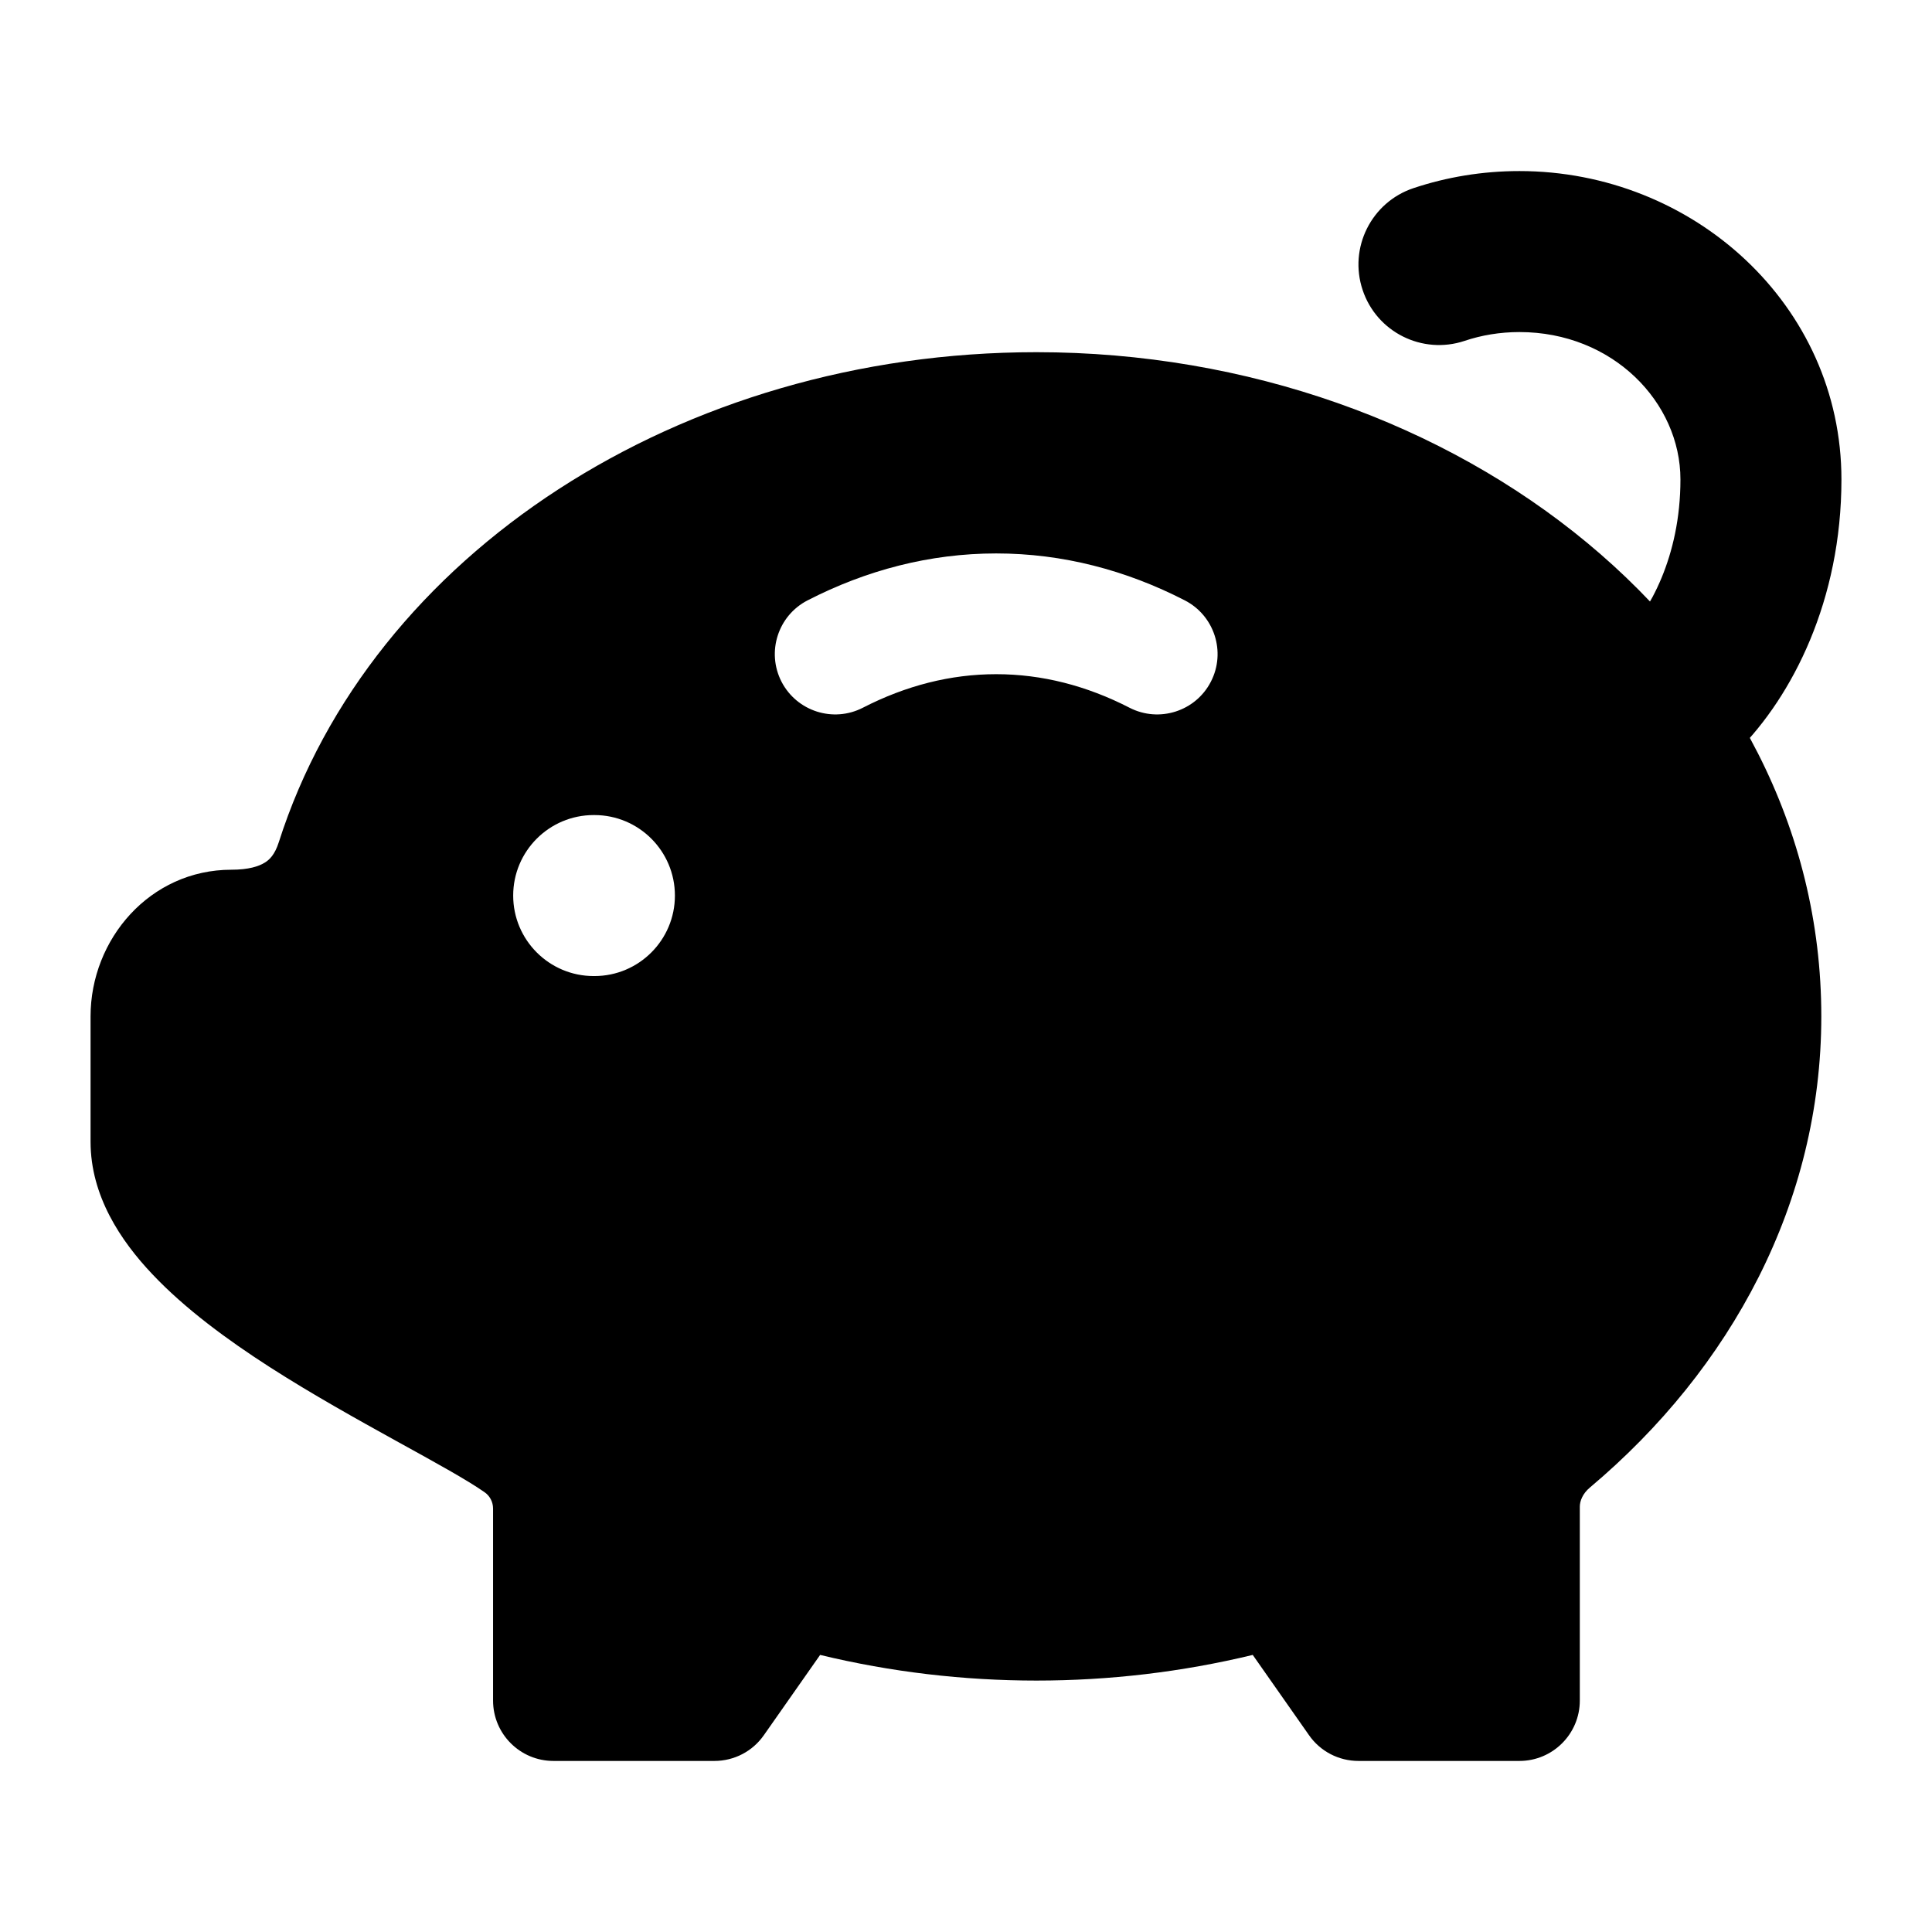 <svg width="24" height="24" viewBox="0 0 24 24" xmlns="http://www.w3.org/2000/svg">
    <path fill-rule="evenodd" clip-rule="evenodd" d="M3.463 10.463C4.605 6.885 8.451 4.375 12.875 4.375C18.126 4.375 22.625 7.946 22.625 12.625C22.625 14.938 21.505 17.003 19.751 18.478C19.66 18.554 19.625 18.646 19.625 18.717V21.125C19.625 21.539 19.289 21.875 18.875 21.875H16.875C16.63 21.875 16.401 21.756 16.261 21.555L15.562 20.558C13.806 20.983 11.944 20.983 10.188 20.558L9.489 21.555C9.349 21.756 9.12 21.875 8.875 21.875H6.875C6.461 21.875 6.125 21.539 6.125 21.125V18.74C6.125 18.658 6.085 18.581 6.017 18.535C5.795 18.381 5.435 18.183 4.962 17.922L4.913 17.895C4.436 17.631 3.878 17.321 3.35 16.982C2.827 16.646 2.298 16.258 1.892 15.828C1.498 15.412 1.125 14.854 1.125 14.183V12.625C1.125 11.669 1.861 10.804 2.875 10.804C3.087 10.804 3.215 10.762 3.287 10.717C3.346 10.682 3.413 10.619 3.463 10.463ZM10.032 7.458C10.761 7.083 11.55 6.875 12.375 6.875C13.201 6.875 13.989 7.083 14.718 7.458C15.086 7.647 15.232 8.1 15.042 8.468C14.853 8.836 14.4 8.981 14.032 8.792C13.497 8.517 12.942 8.375 12.375 8.375C11.808 8.375 11.253 8.517 10.718 8.792C10.35 8.981 9.898 8.836 9.708 8.468C9.519 8.1 9.664 7.647 10.032 7.458ZM7.375 10.125C6.823 10.125 6.375 10.573 6.375 11.125C6.375 11.677 6.823 12.125 7.375 12.125H7.384C7.936 12.125 8.384 11.677 8.384 11.125C8.384 10.573 7.936 10.125 7.384 10.125H7.375Z"/>
    <path fill-rule="evenodd" clip-rule="evenodd" d="M20.168 9.332C20.559 9.723 21.192 9.723 21.582 9.332C22.268 8.646 22.875 7.455 22.875 5.956C22.875 3.786 21.029 2.125 18.875 2.125C18.416 2.125 17.973 2.199 17.559 2.337C17.035 2.512 16.752 3.079 16.927 3.602C17.101 4.126 17.668 4.409 18.192 4.235C18.403 4.164 18.633 4.125 18.875 4.125C20.035 4.125 20.875 4.999 20.875 5.956C20.875 6.921 20.482 7.604 20.168 7.918C19.778 8.308 19.778 8.942 20.168 9.332Z"/>
</svg>
